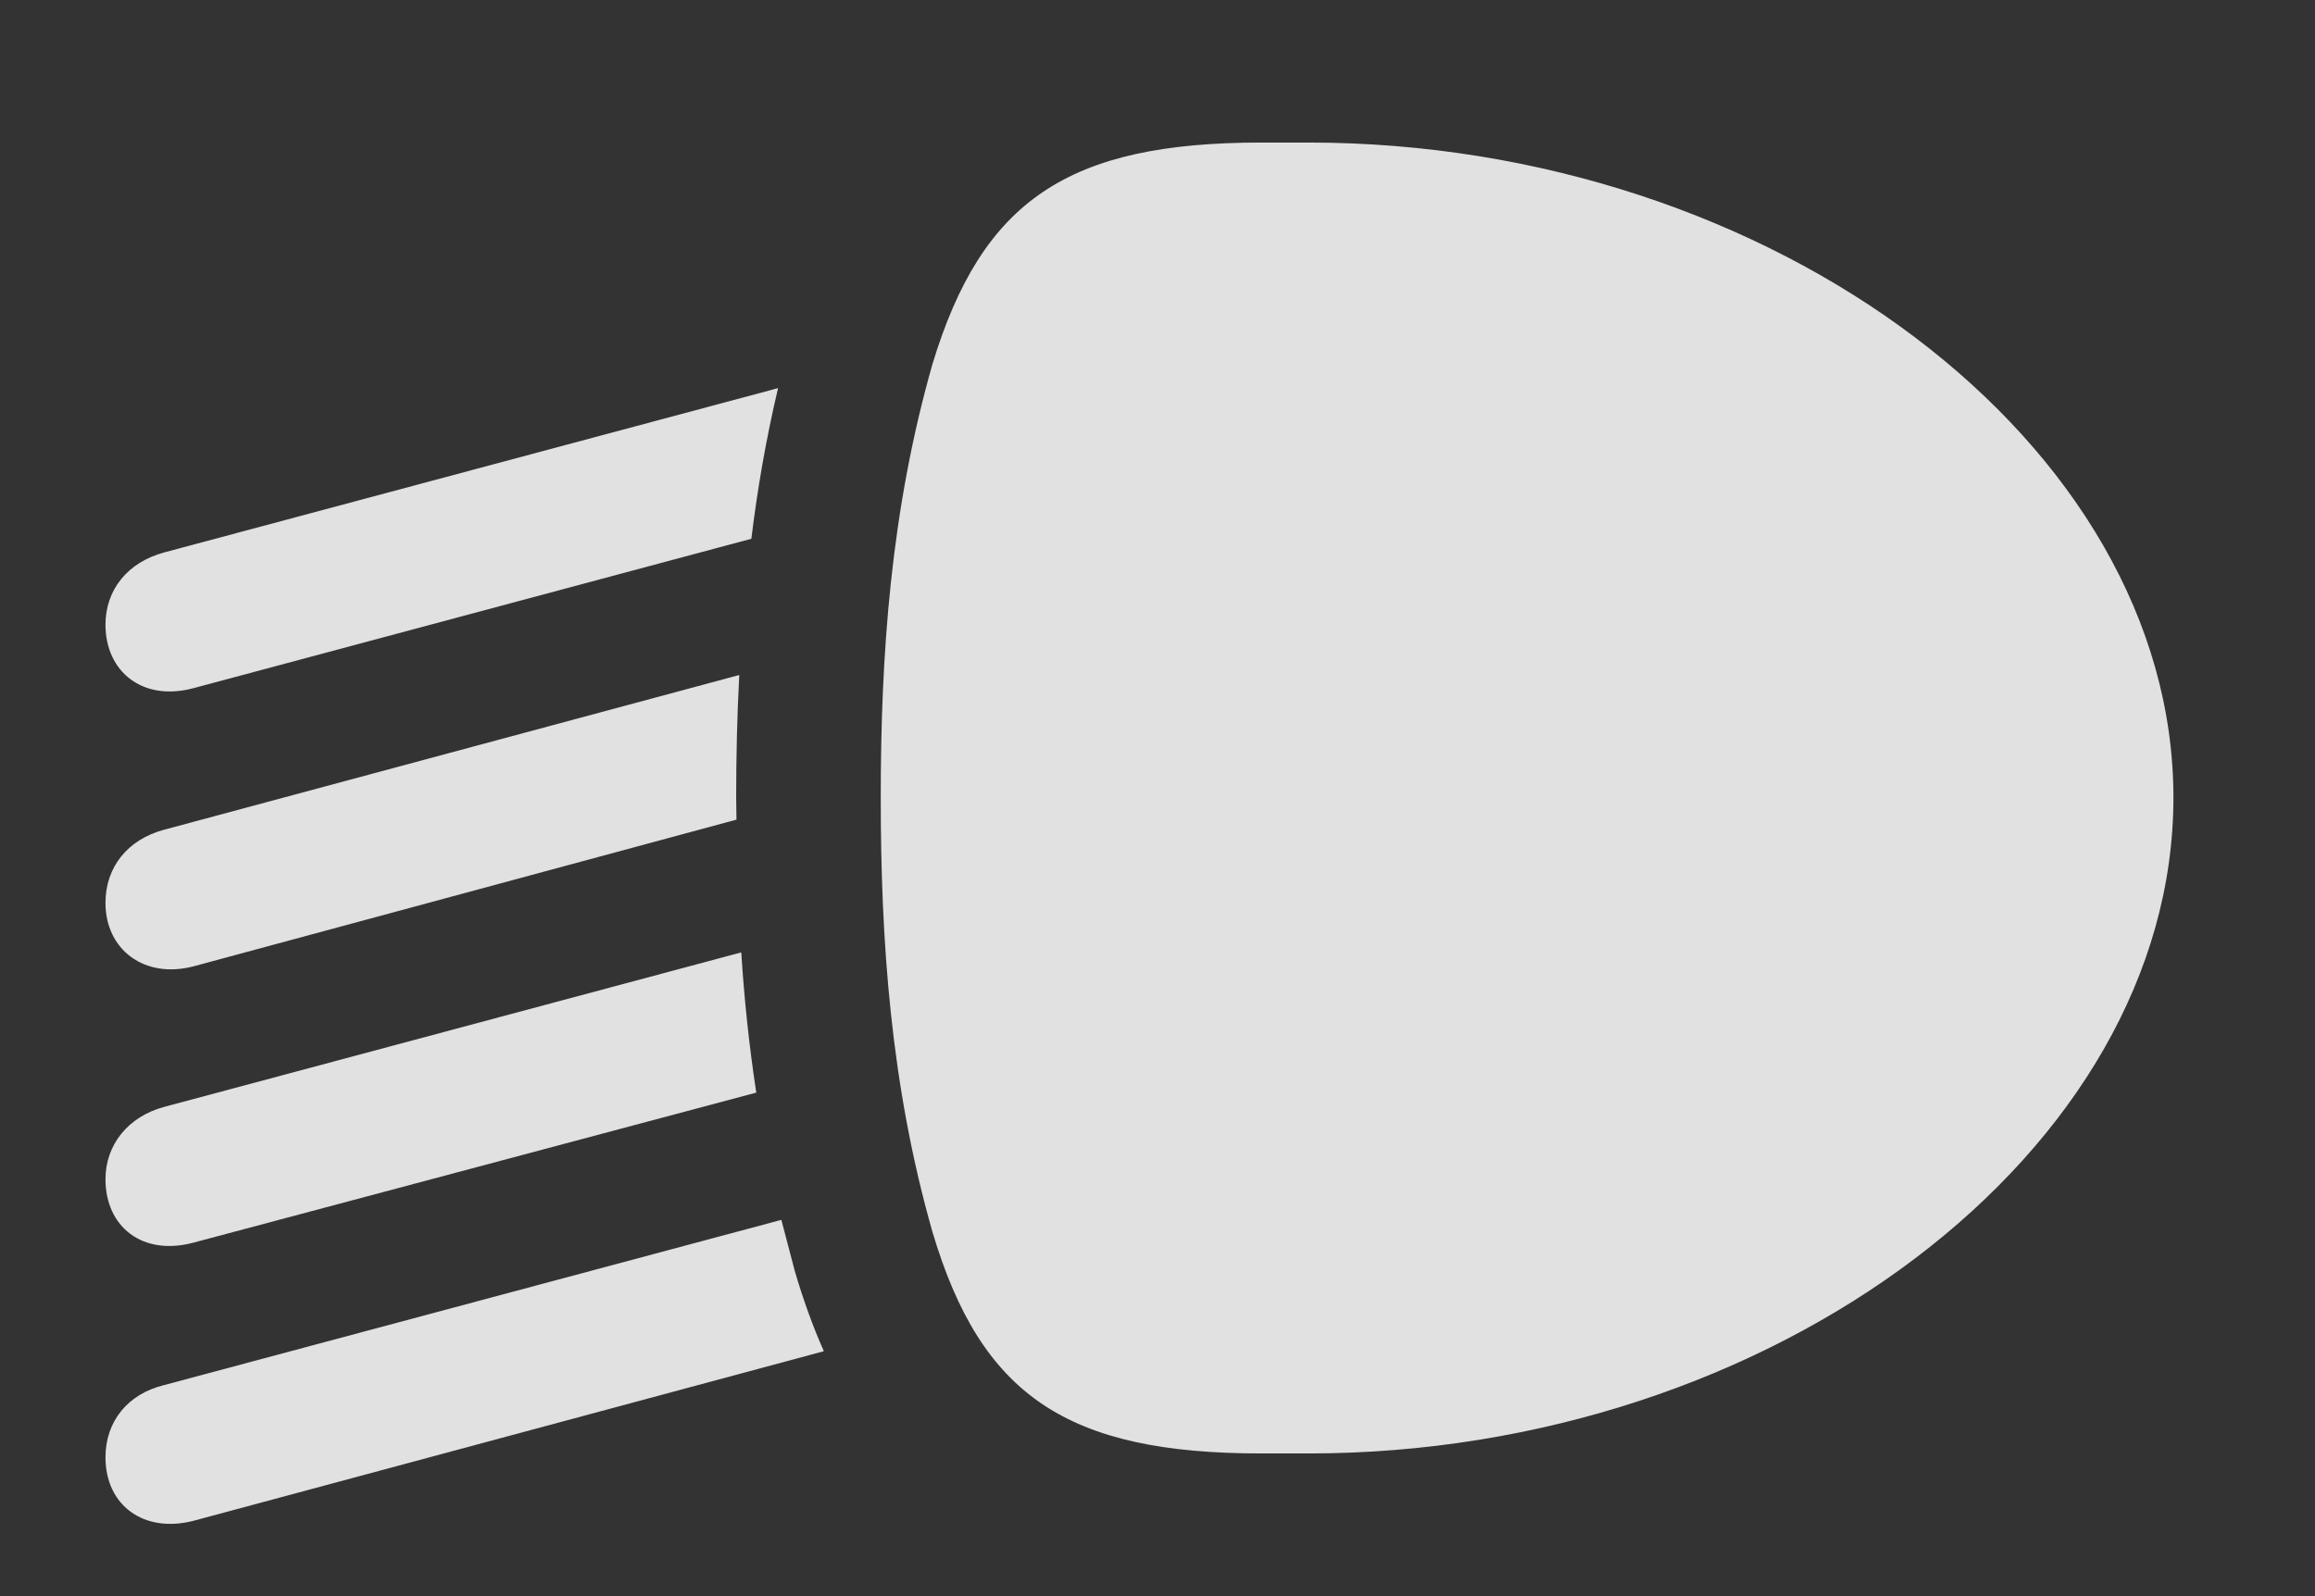 <?xml version="1.0" encoding="UTF-8"?>
<!--Generator: Apple Native CoreSVG 326-->
<!DOCTYPE svg
PUBLIC "-//W3C//DTD SVG 1.1//EN"
       "http://www.w3.org/Graphics/SVG/1.1/DTD/svg11.dtd">
<svg version="1.1" xmlns="http://www.w3.org/2000/svg" xmlns:xlink="http://www.w3.org/1999/xlink" viewBox="0 0 23.154 15.967">
 <rect x="0" y="0" width="23.154" height="15.967" fill="#333333" stroke="none"/>
 <g>
  <rect height="15.967" opacity="0" width="23.154" x="0" y="0"/>
  <path d="M7.949 12.715C8.034 13.004 8.13 13.271 8.24 13.518L1.934 15.215C1.436 15.342 1.055 15.059 1.055 14.58C1.055 14.219 1.279 13.945 1.641 13.857L7.815 12.204ZM7.564 10.931L1.934 12.432C1.426 12.568 1.055 12.275 1.055 11.797C1.055 11.455 1.279 11.172 1.641 11.074L7.414 9.528C7.443 9.989 7.492 10.458 7.564 10.931ZM7.363 7.979L7.366 8.2L1.934 9.668C1.445 9.795 1.055 9.502 1.055 9.033C1.055 8.672 1.279 8.398 1.641 8.301L7.394 6.753C7.372 7.168 7.363 7.577 7.363 7.979ZM7.515 5.39L1.934 6.885C1.426 7.021 1.055 6.719 1.055 6.25C1.055 5.898 1.279 5.625 1.641 5.527L7.782 3.883C7.662 4.391 7.575 4.894 7.515 5.39Z" fill="white" fill-opacity="0.85"/>
  <path d="M8.809 7.979C8.809 9.404 8.906 10.85 9.326 12.324C9.814 13.965 10.674 14.541 12.617 14.541L13.086 14.541C17.734 14.541 21.738 11.523 21.738 7.979C21.738 4.443 17.734 1.426 13.086 1.426L12.617 1.426C10.684 1.426 9.824 2.002 9.326 3.643C8.906 5.117 8.809 6.562 8.809 7.979Z" fill="white" fill-opacity="0.85"/>
 </g>
</svg>
